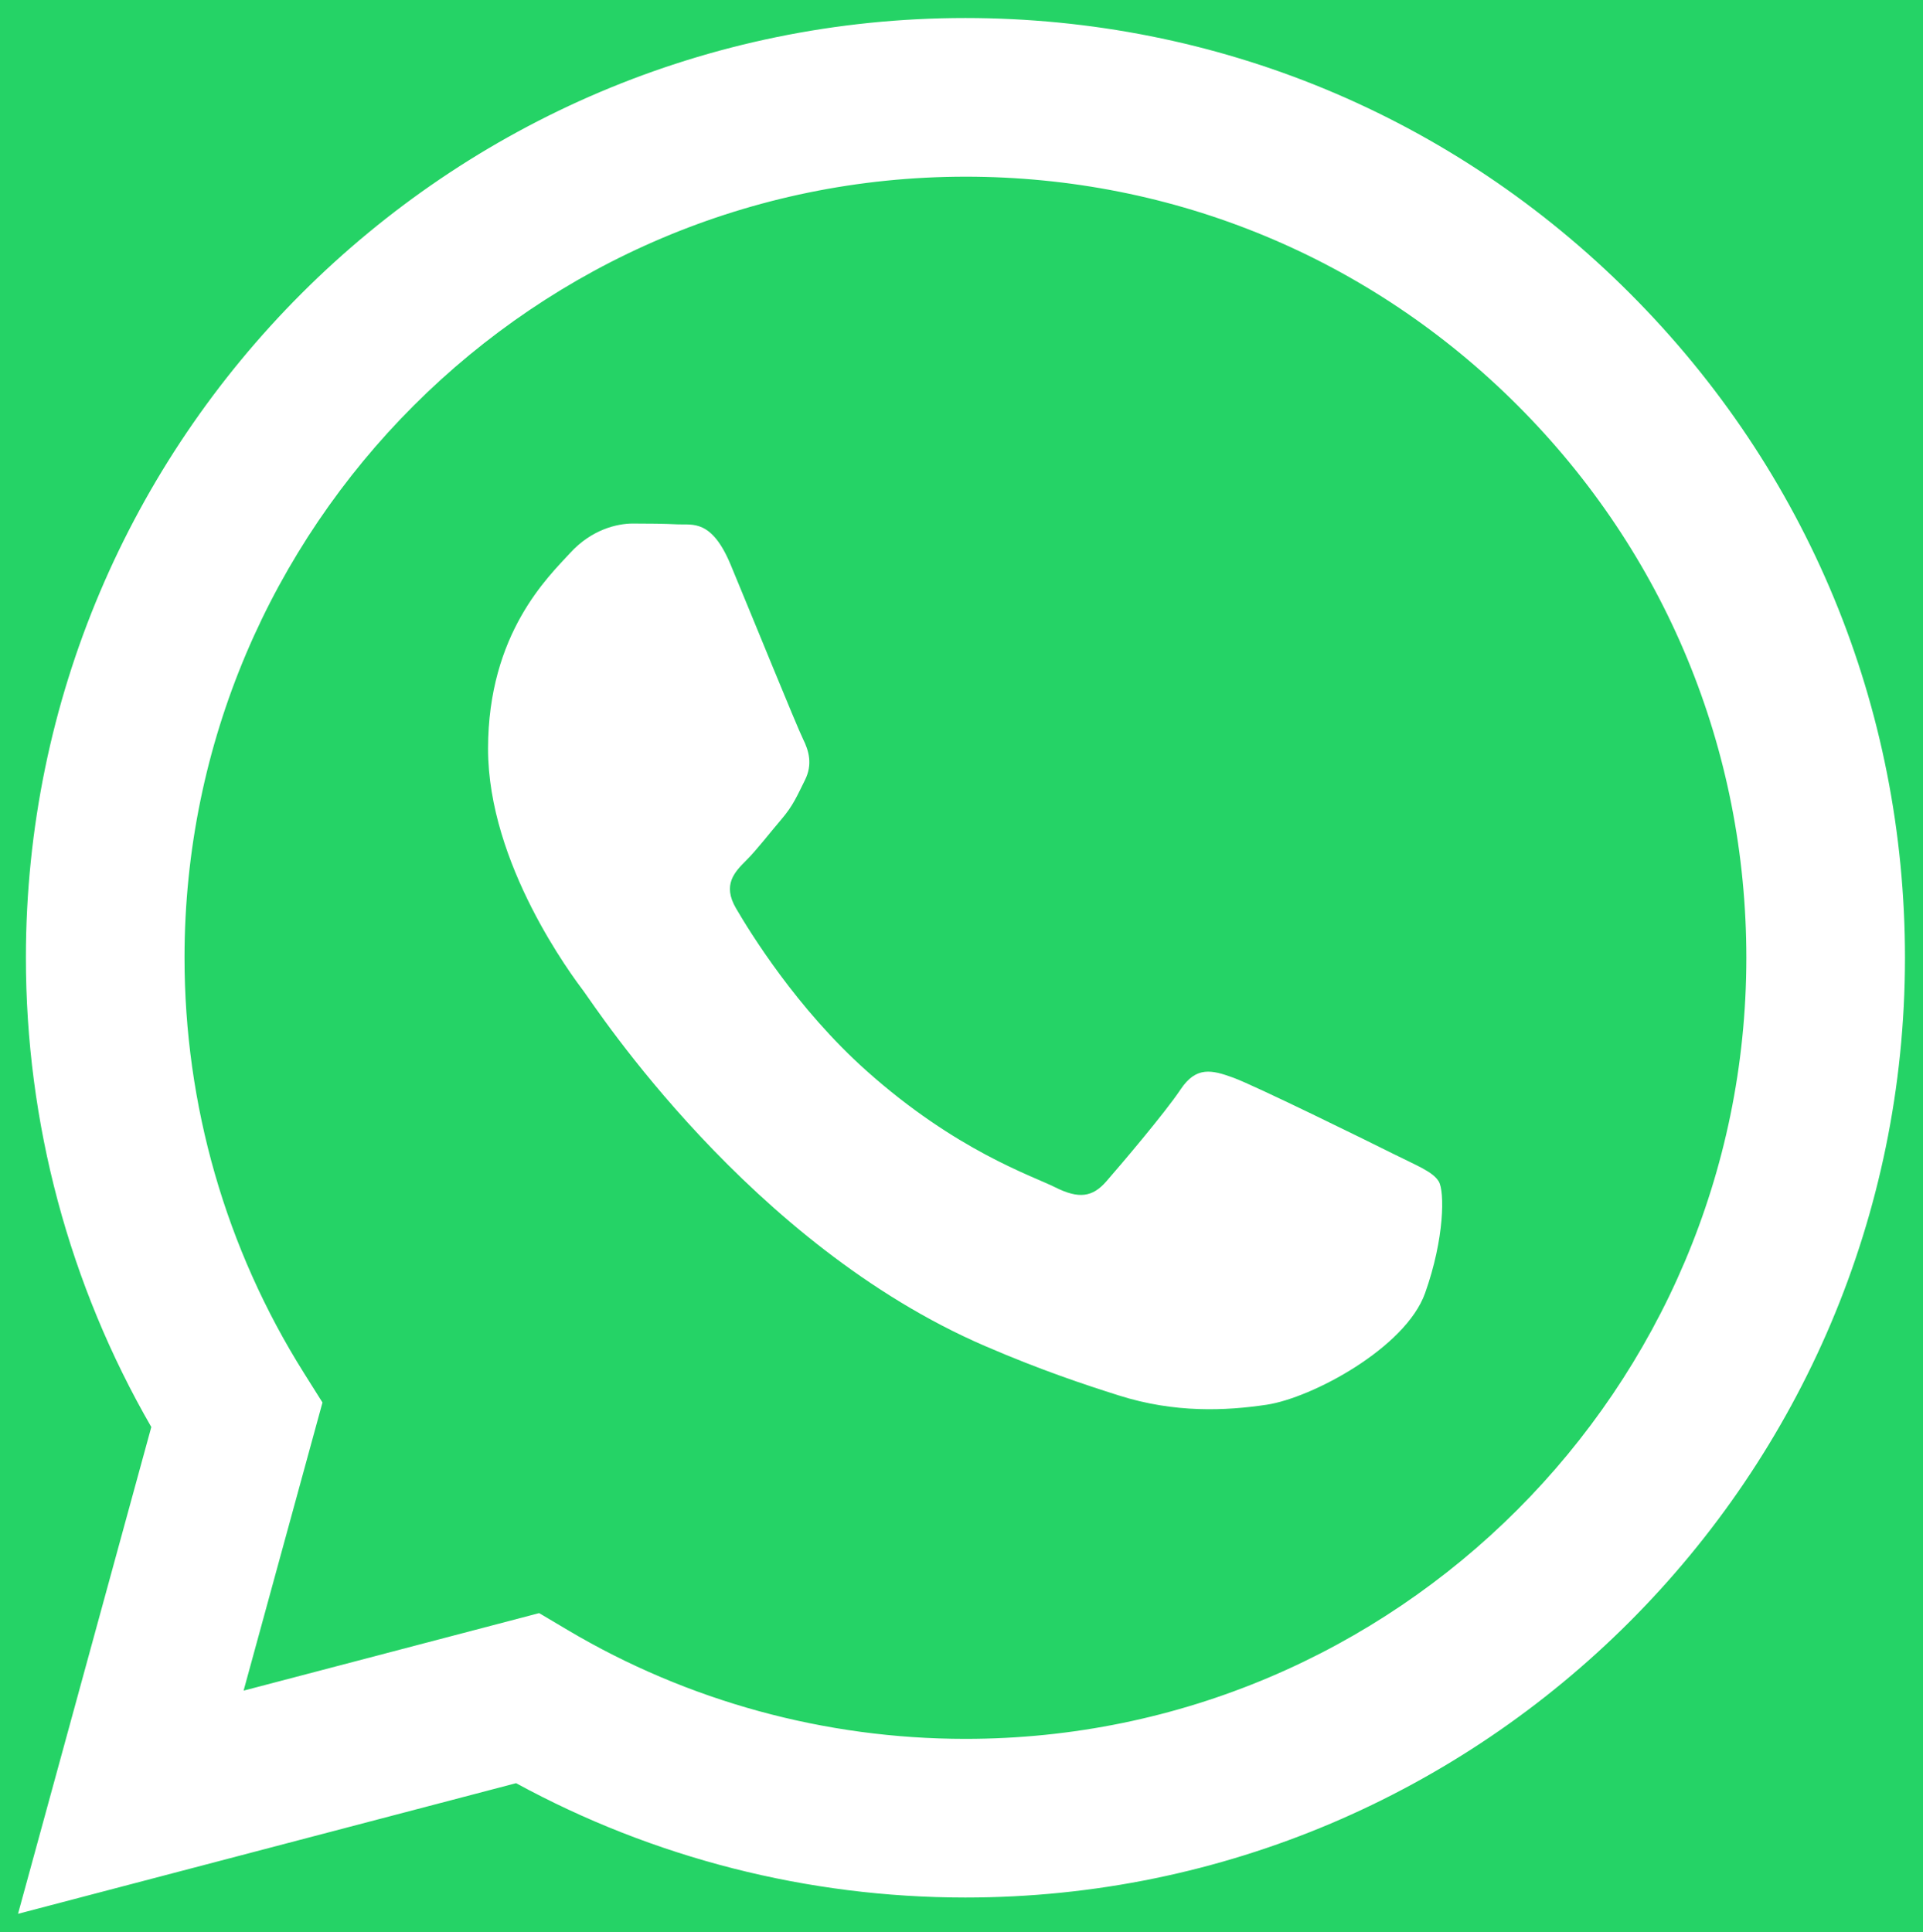 <?xml version="1.0" encoding="UTF-8" standalone="no"?>
<svg
   xmlns:dc="http://purl.org/dc/elements/1.1/"
   xmlns:cc="http://creativecommons.org/ns#"
   xmlns:rdf="http://www.w3.org/1999/02/22-rdf-syntax-ns#"
   xmlns:svg="http://www.w3.org/2000/svg"
   xmlns="http://www.w3.org/2000/svg"
   xmlns:sodipodi="http://sodipodi.sourceforge.net/DTD/sodipodi-0.dtd"
   xmlns:inkscape="http://www.inkscape.org/namespaces/inkscape"
   viewBox="0 0 533.577 536.094"
   height="536.094"
   width="533.578"
   xml:space="preserve"
   version="1.1"
   id="svg2"
   sodipodi:docname="whatsapp.svg"
   inkscape:version="0.92.5 (2060ec1f9f, 2020-04-08)"><rect x="0" y="0" width="533.577" height="536.094" fill="#808080" stroke="none"/><sodipodi:namedview
     pagecolor="#ffffff"
     bordercolor="#666666"
     borderopacity="1"
     objecttolerance="10"
     gridtolerance="10"
     guidetolerance="10"
     inkscape:pageopacity="0"
     inkscape:pageshadow="2"
     inkscape:window-width="1250"
     inkscape:window-height="558"
     id="namedview17"
     showgrid="false"
     inkscape:zoom="0.44022151"
     inkscape:cx="274.7393"
     inkscape:cy="268.04687"
     inkscape:window-x="0"
     inkscape:window-y="31"
     inkscape:window-maximized="0"
     inkscape:current-layer="svg2" /><defs
     id="defs6"><clipPath
       id="clipPath16"
       clipPathUnits="userSpaceOnUse"><path
         id="path18"
         d="m 0,1066.861 1280.244,0 L 1280.244,0 0,0 0,1066.861 Z" /></clipPath><clipPath
       id="clipPath28"
       clipPathUnits="userSpaceOnUse"><path
         id="path30"
         d="m 0,1066.861 1280.244,0 L 1280.244,0 0,0 0,1066.861 Z" /></clipPath></defs><rect
     style="fill:#25d366;fill-opacity:1;fill-rule:evenodd;stroke:#25d366;stroke-width:40;stroke-linecap:butt;stroke-linejoin:round;stroke-miterlimit:4;stroke-dasharray:none;stroke-opacity:1"
     id="rect4223"
     width="535.366"
     height="537.805"
     x="-1.5869141e-06"
     y="0.728" /><rect
     style="fill:#25d366;fill-opacity:1;fill-rule:evenodd;stroke:#000000;stroke-width:1px;stroke-linecap:butt;stroke-linejoin:miter;stroke-opacity:1"
     id="rect4164"
     width="96.063"
     height="84.761"
     x="50.184"
     y="394.976" /><circle
     style="opacity:1;fill:#25d366;fill-opacity:1;fill-rule:evenodd;stroke:#ffffff;stroke-width:0;stroke-linecap:butt;stroke-linejoin:round;stroke-miterlimit:4;stroke-dasharray:none;stroke-opacity:1"
     id="path4162"
     cx="268.916"
     cy="265.02"
     r="242.982" /><g
     id="g24"
     transform="matrix(1.25,0,0,-1.25,-533.489,931.807)"><g
       id="g26"
       clip-path="url(#clipPath28)"><g
         id="g32"
         transform="translate(736.18,489.234)"><path
           inkscape:connector-curvature="0"
           d="m 0,0 c -5.211,2.608 -30.831,15.213 -35.608,16.954 -4.776,1.739 -8.25,2.607 -11.724,-2.608 -3.474,-5.216 -13.461,-16.955 -16.501,-20.433 -3.039,-3.477 -6.079,-3.914 -11.29,-1.304 -5.211,2.608 -22.002,8.11 -41.906,25.865 -15.491,13.818 -25.95,30.882 -28.989,36.099 -3.04,5.217 -0.325,8.037 2.284,10.635 2.345,2.335 5.212,6.087 7.817,9.13 2.606,3.042 3.474,5.217 5.211,8.693 1.737,3.479 0.869,6.521 -0.435,9.129 -1.302,2.608 -11.724,28.259 -16.066,38.694 -4.23,10.16 -8.526,8.784 -11.725,8.945 -3.036,0.151 -6.514,0.183 -9.987,0.183 -3.474,0 -9.12,-1.304 -13.897,-6.52 -4.776,-5.217 -18.238,-17.825 -18.238,-43.473 0,-25.651 18.672,-50.429 21.278,-53.907 2.606,-3.479 36.745,-56.113 89.021,-78.685 12.432,-5.37 22.139,-8.576 29.707,-10.977 12.483,-3.967 23.843,-3.407 32.822,-2.065 10.012,1.495 30.831,12.605 35.174,24.777 C 11.29,-18.693 11.29,-8.26 9.987,-6.087 8.685,-3.913 5.211,-2.609 0,0 m -95.082,-129.825 h -0.07 c -31.105,0.012 -61.613,8.369 -88.227,24.162 l -6.33,3.757 -65.606,-17.21 17.511,63.966 -4.121,6.559 c -17.352,27.598 -26.517,59.496 -26.503,92.25 0.038,95.573 77.8,173.329 173.415,173.329 46.3,-0.016 89.822,-18.07 122.551,-50.836 C 60.265,133.388 78.278,89.836 78.26,43.519 78.221,-52.062 0.46,-129.825 -95.082,-129.825 M 52.446,191.049 c -39.375,39.421 -91.739,61.14 -147.53,61.163 -114.953,0 -208.511,-93.552 -208.557,-208.54 -0.015,-36.758 9.588,-72.635 27.839,-104.264 l -29.587,-108.071 110.558,29.001 c 30.462,-16.615 64.759,-25.373 99.664,-25.384 h 0.085 10e-4 c 114.941,0 208.507,93.561 208.554,208.551 0.021,55.726 -21.652,108.124 -61.027,147.544"
           style="fill:#ffffff;fill-opacity:1;fill-rule:evenodd;stroke:none"
           id="path34" /></g></g></g></svg>